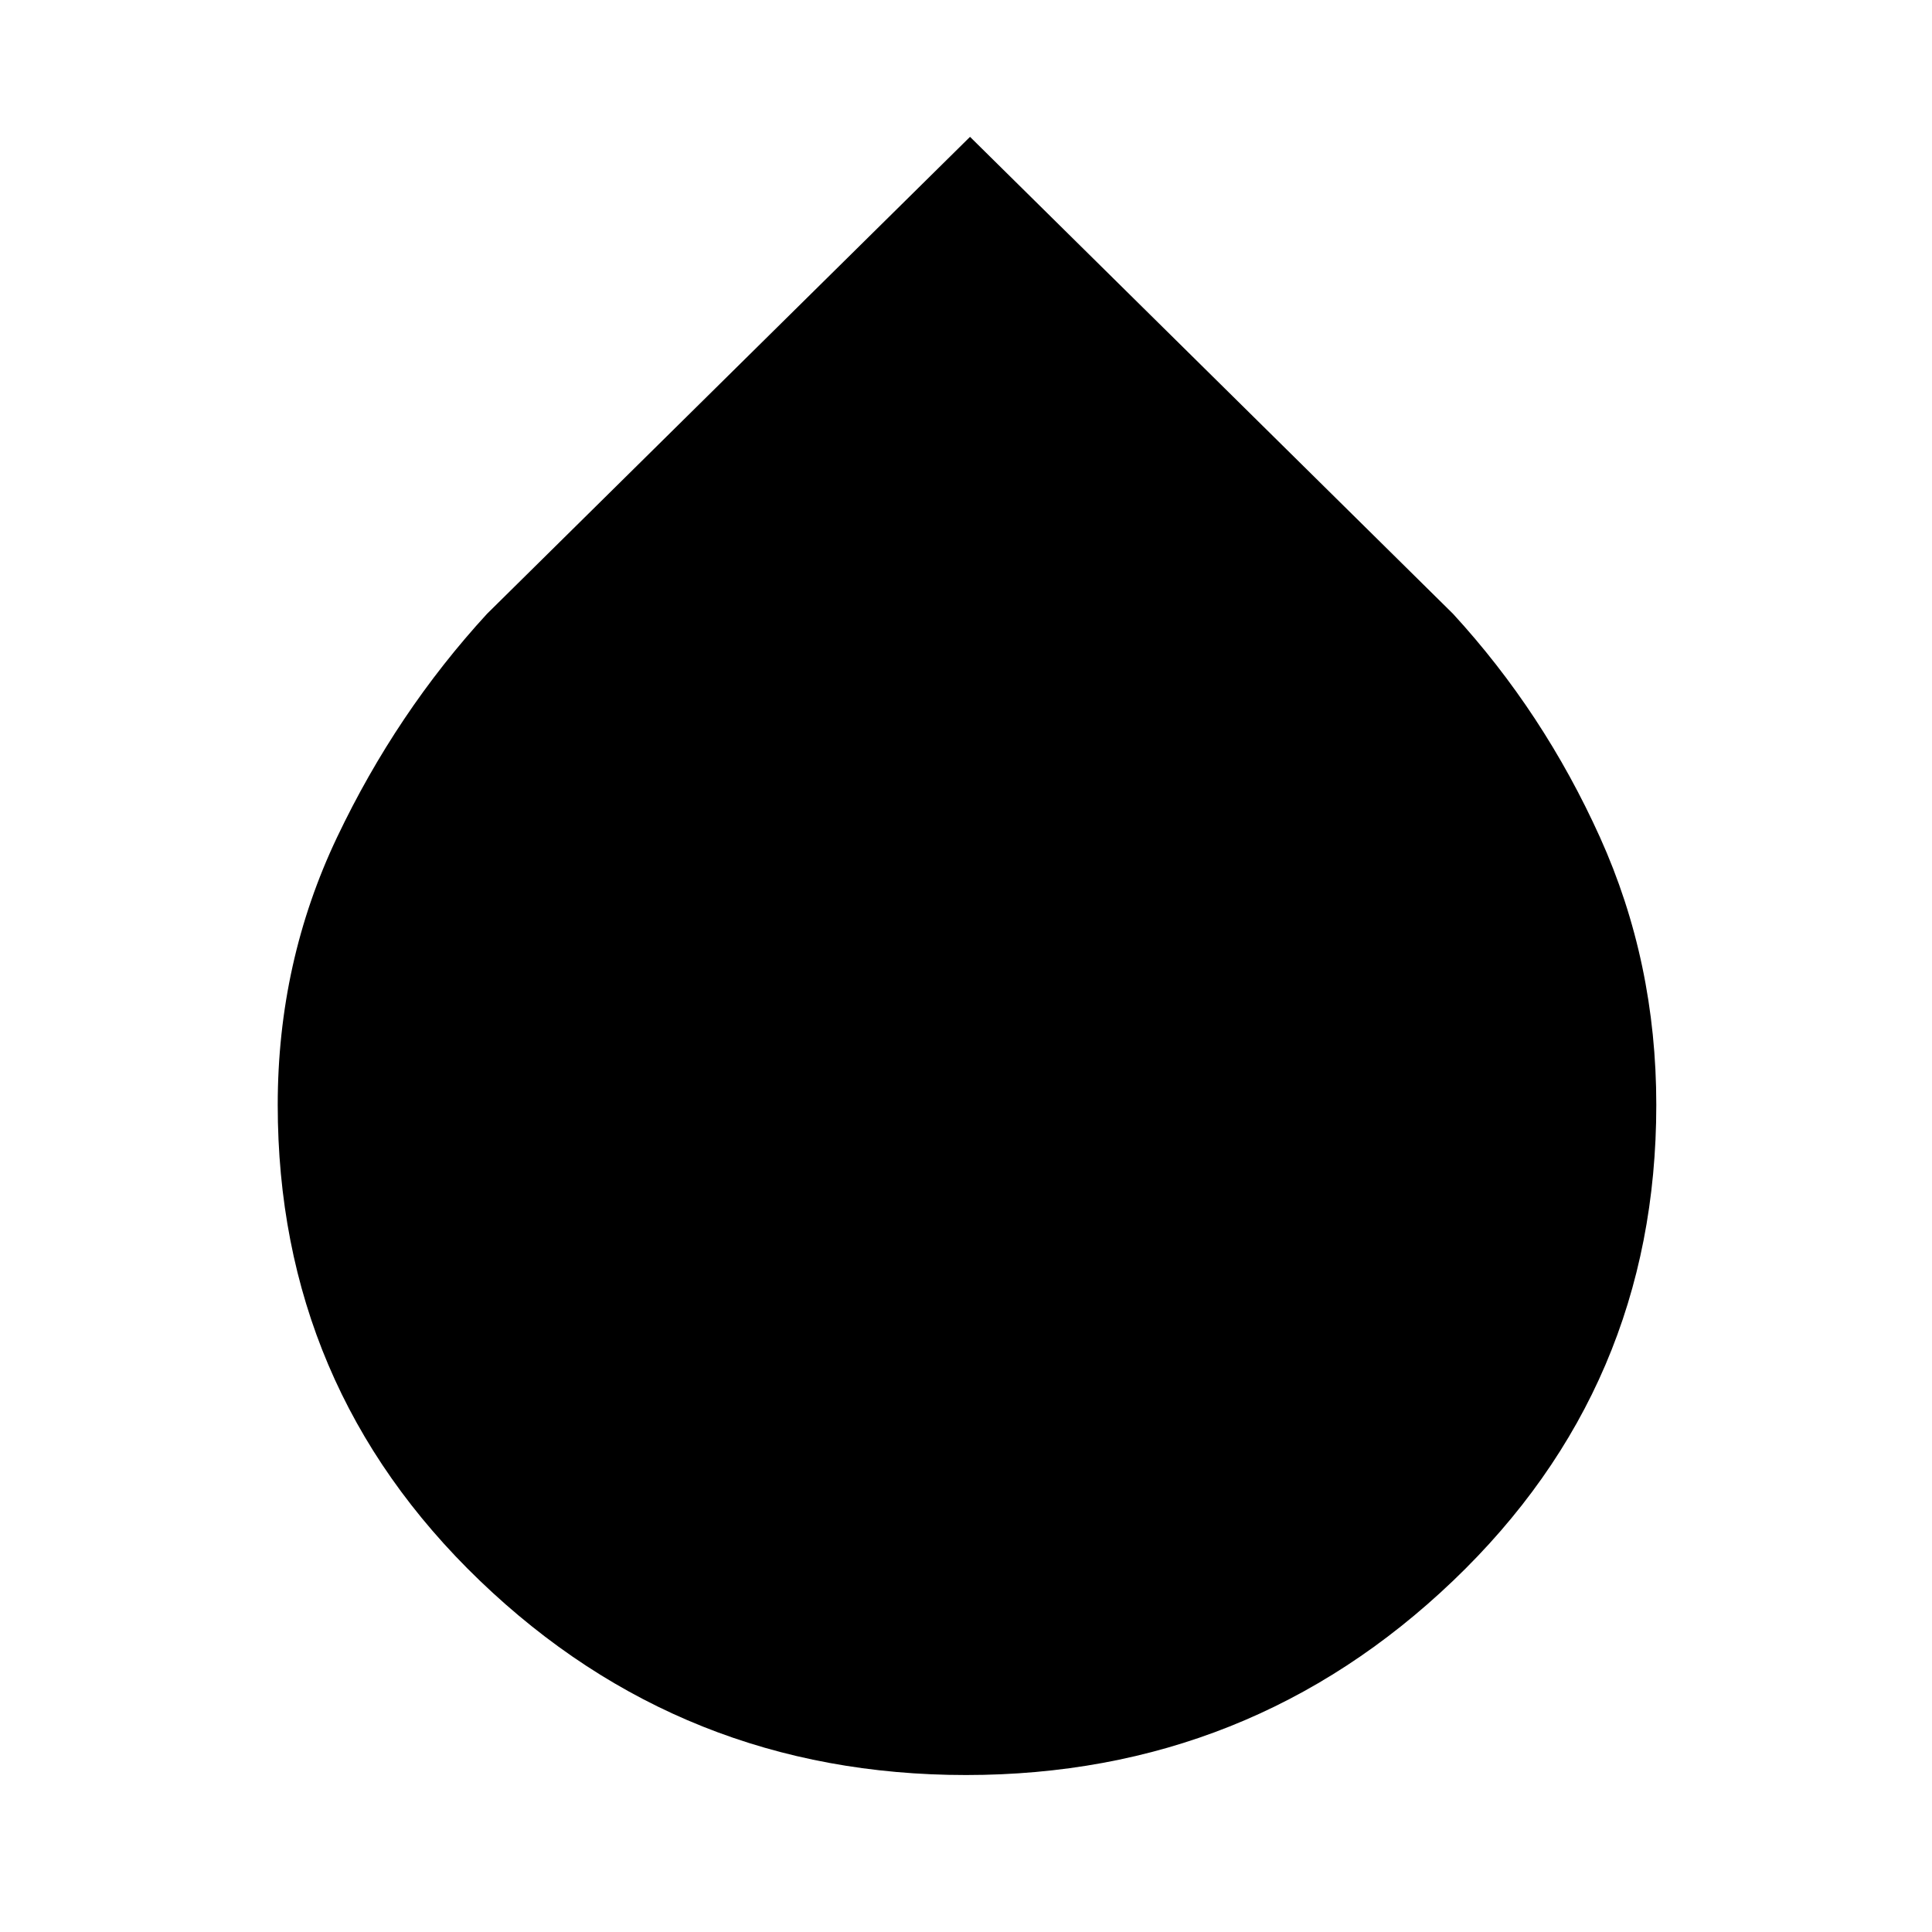 <svg xmlns="http://www.w3.org/2000/svg" height="48" width="48"><path d="M24 44.1q-7.05 0-12.075-4.825Q6.9 34.45 6.9 27.45q0-3.55 1.475-6.65 1.475-3.1 3.725-5.55l12-11.85 12 11.85q2.25 2.45 3.65 5.55 1.4 3.1 1.4 6.65 0 7-5.05 11.825Q31.05 44.1 24 44.1Z"/></svg>